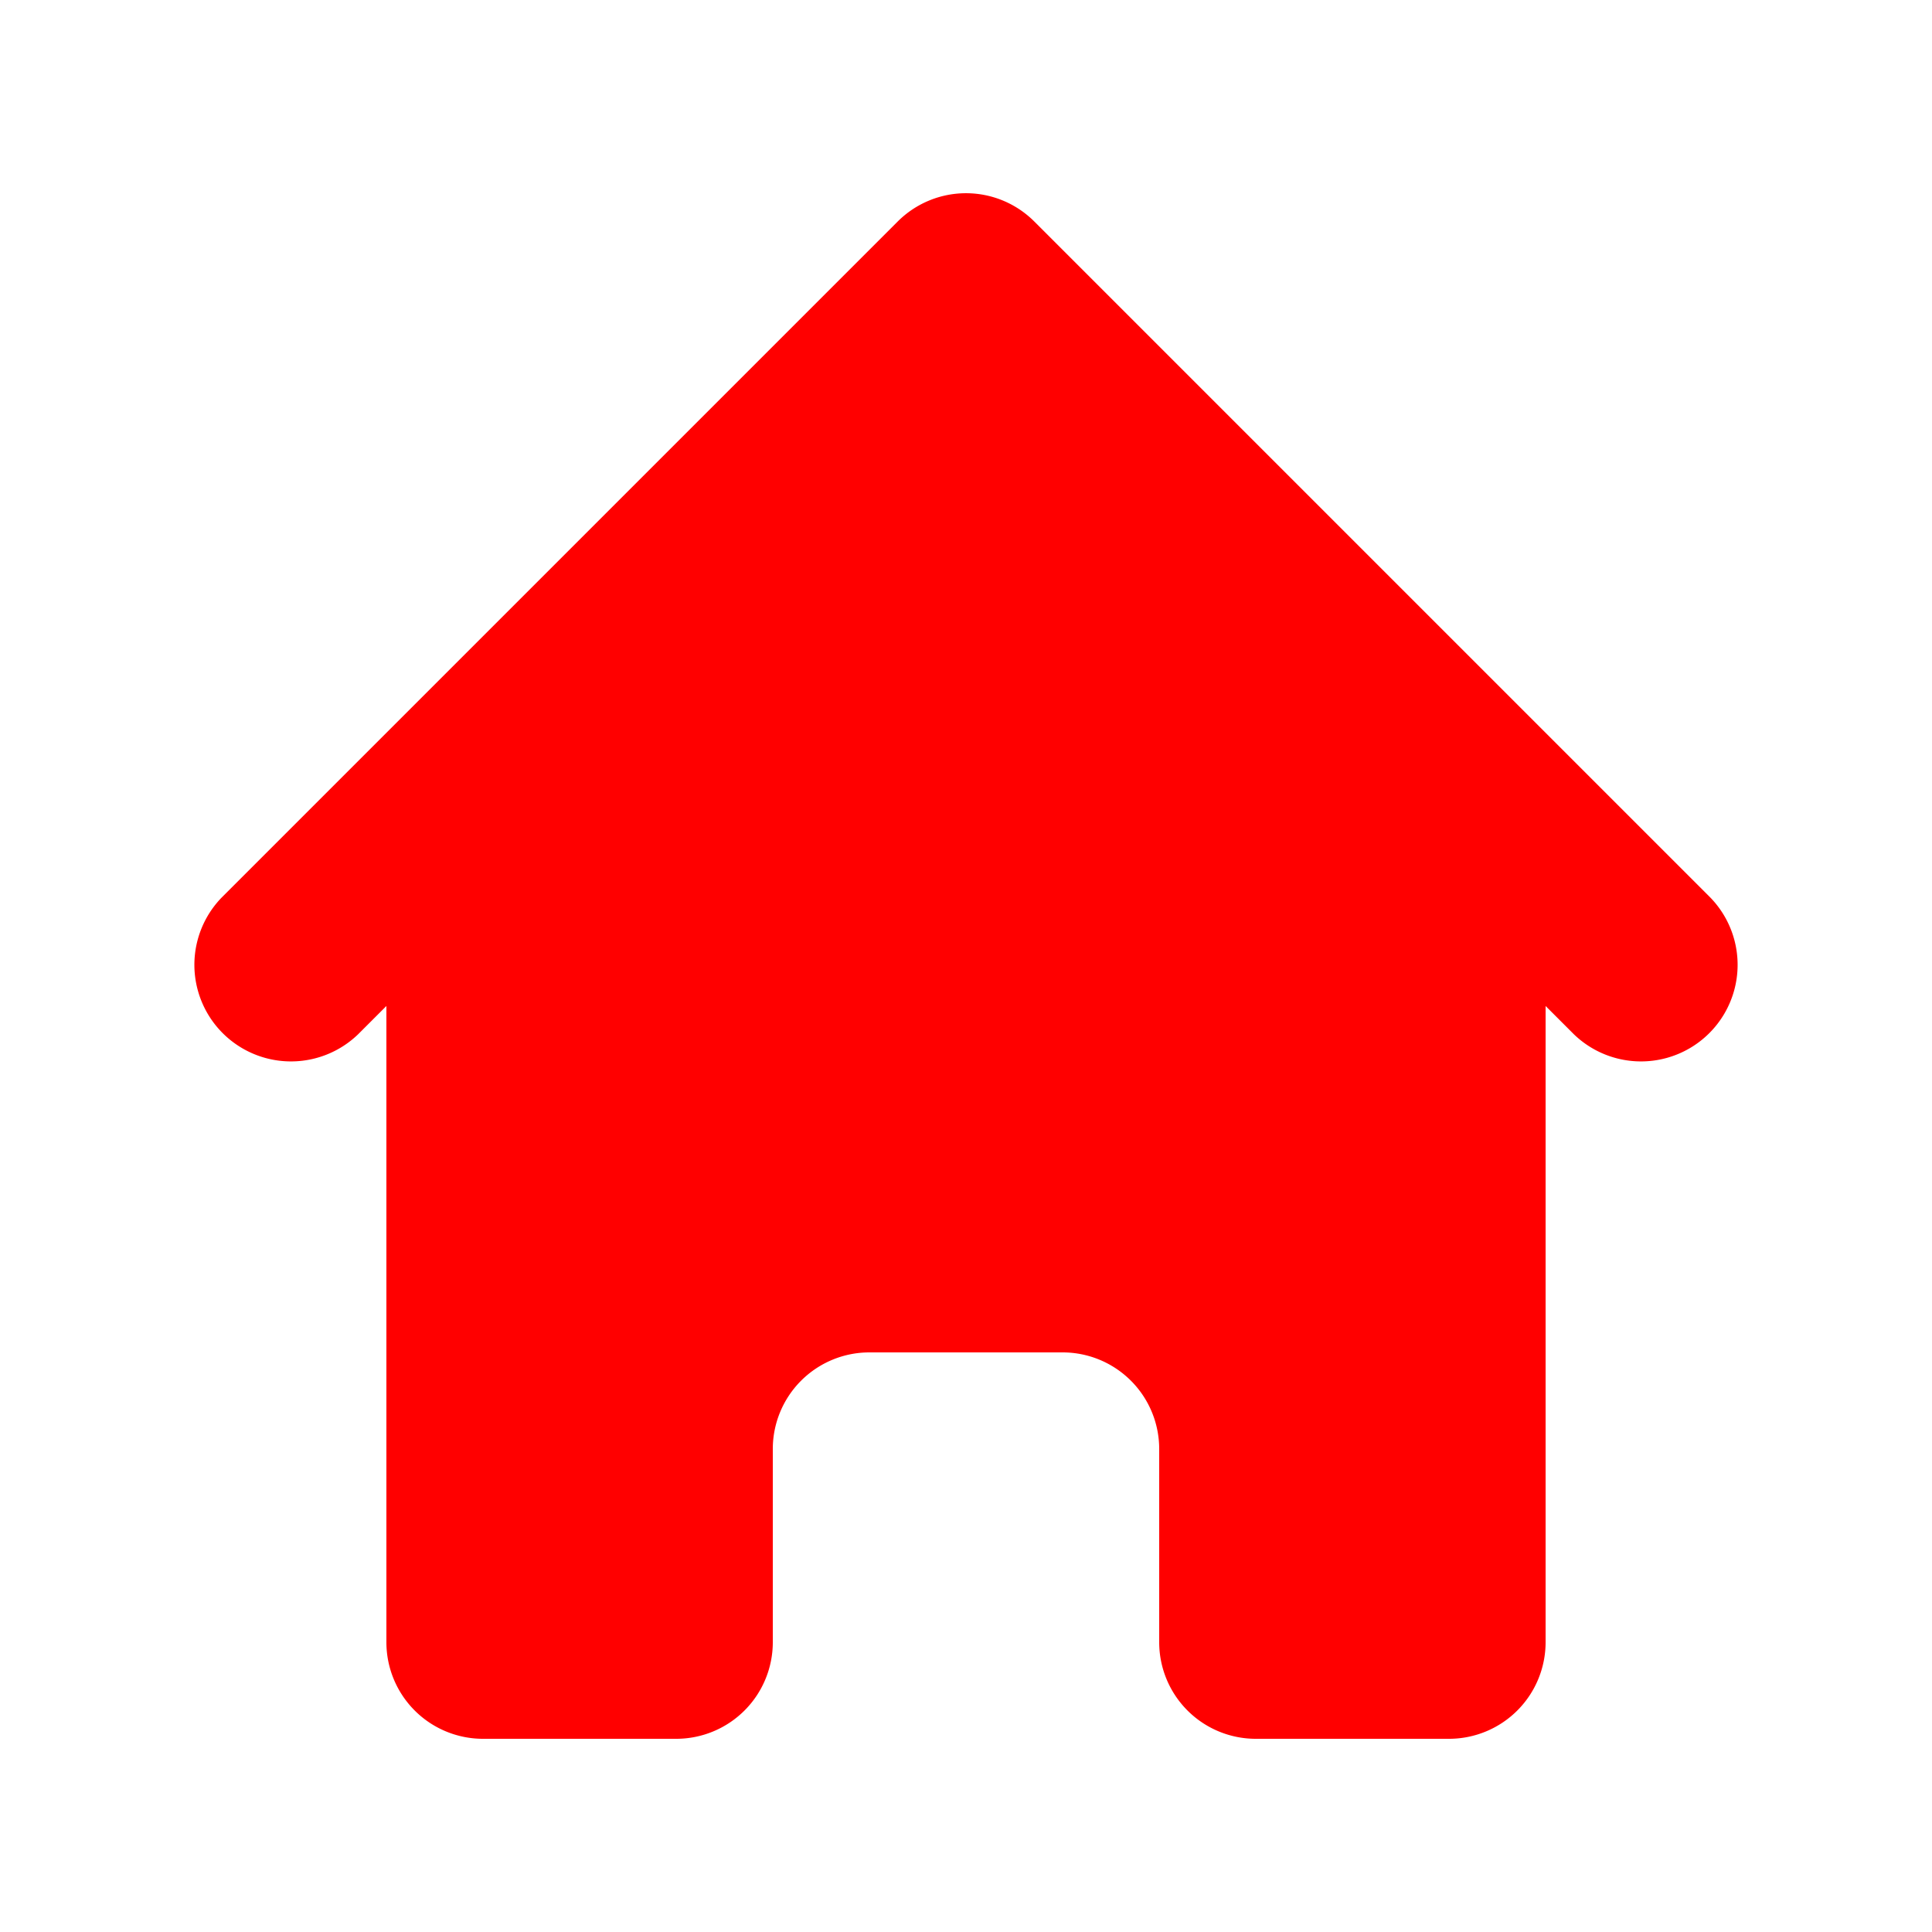 <svg class="w-6 h-6" fill="red" viewBox="0 0 20 20" xmlns="http://www.w3.org/2000/svg"><path d="M10.707 2.293a1 1 0 00-1.414 0l-7 7a1 1 0 001.414 1.414L4 10.414V17a1 1 0 001 1h2a1 1 0 001-1v-2a1 1 0 011-1h2a1 1 0 011 1v2a1 1 0 001 1h2a1 1 0 001-1v-6.586l.293.293a1 1 0 001.414-1.414l-7-7z"></path></svg>